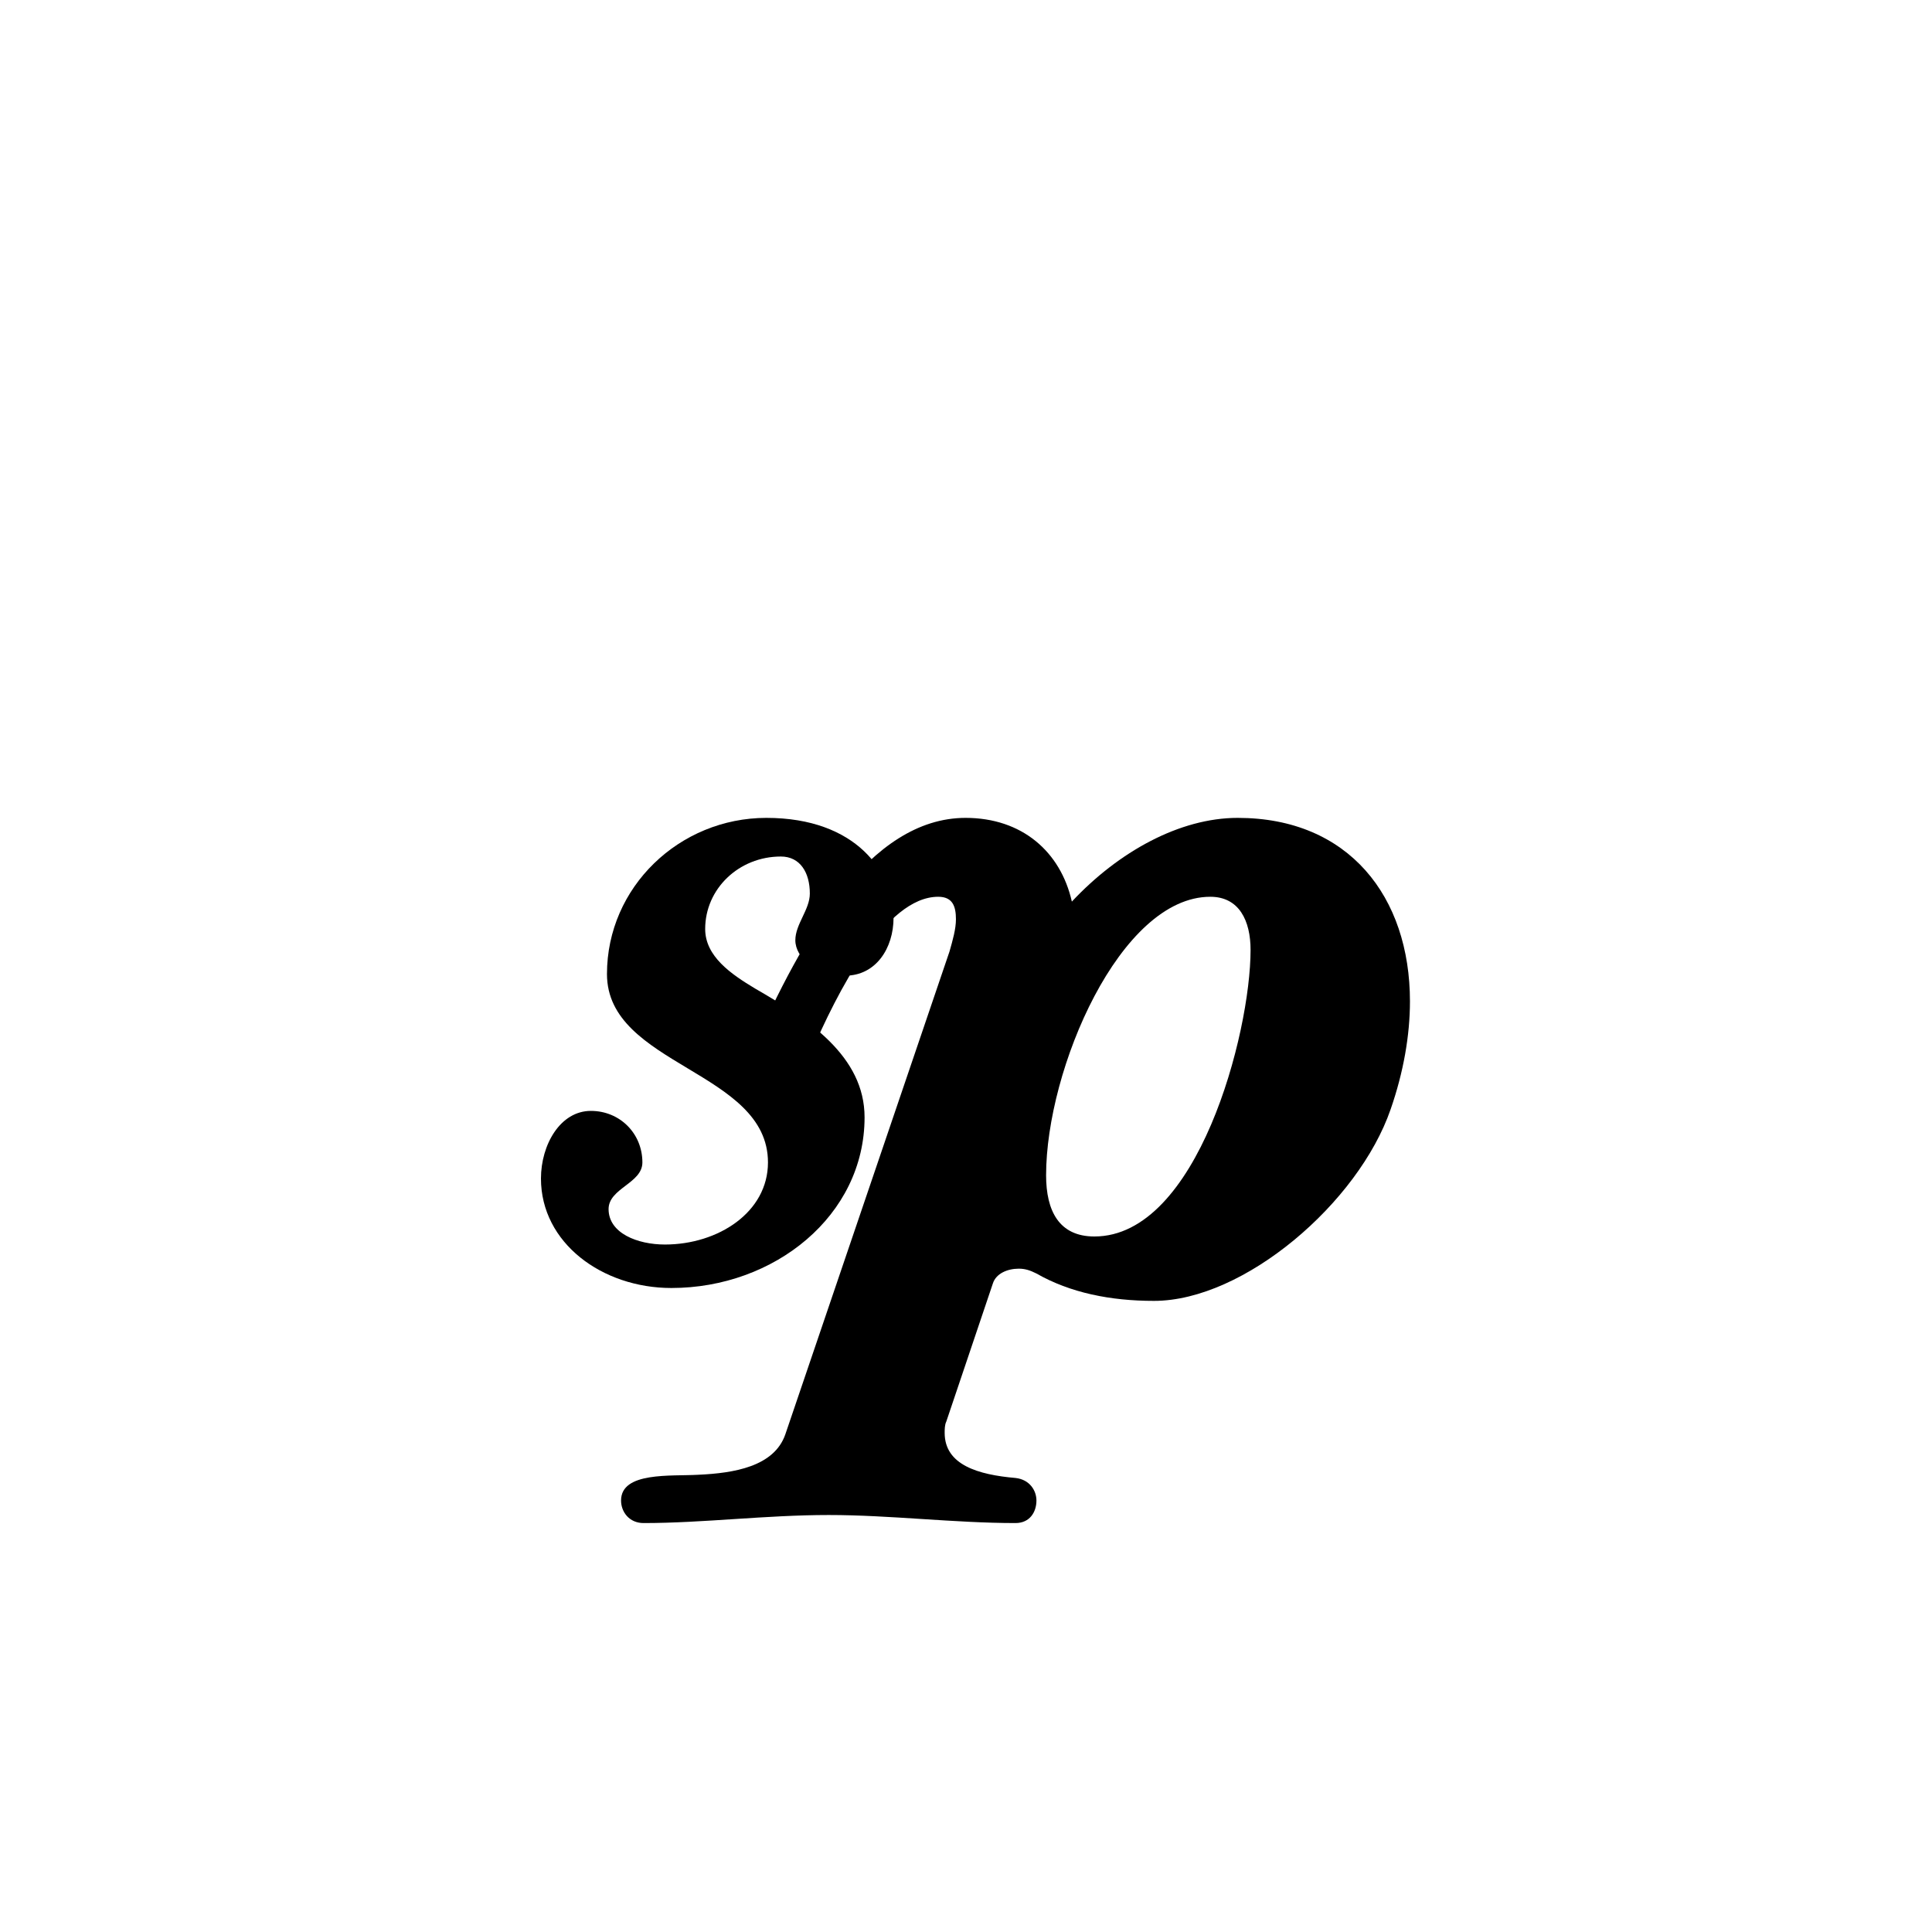 <svg xmlns="http://www.w3.org/2000/svg" xmlns:xlink="http://www.w3.org/1999/xlink" version="1.2" width="8.44mm" height="8.44mm" viewBox="0 0 4.8 4.8">
<!-- Page: 1/1 -->
<g transform="translate(1.256, 3.2)" >
<path transform="scale(0.004, -0.004)" d="M180 216c0 10 9 19 9 29c0 13 -6 23 -18 23c-26 0 -47 -20 -47 -45c0 -17 16 -28 31 -37c33 -19 68 -42 68 -80c0 -61 -56 -106 -120 -106c-43 0 -81 28 -81 68c0 21 12 42 31 42c18 0 32 -14 32 -32c0 -13 -21 -16 -21 -29c0 -15 18 -22 35 -22c33 0 64 20 64 51
c0 57 -100 60 -100 117c0 54 45 97 99 97c56 0 79 -34 79 -62c0 -19 -11 -36 -30 -36c-18 0 -31 11 -31 22z" fill="currentColor"/>

<path transform="translate(0.819, 0) scale(0.004, -0.004)" d="M233 243c-56 0 -102 -107 -102 -173c0 -22 8 -38 30 -38c64 0 97 126 97 178c0 18 -7 33 -25 33zM112 -146c-38 0 -78 5 -116 5c-39 0 -78 -5 -115 -5c-9 0 -14 7 -14 14c0 18 31 15 48 16c22 1 47 5 54 25l102 300c2 7 4 14 4 20c0 8 -2 14 -11 14
c-33 0 -63 -60 -79 -97c-5 -12 -15 -17 -24 -17c-8 0 -14 4 -14 12c0 2 1 5 2 8c30 68 72 143 132 143c35 0 59 -21 66 -52c29 31 67 52 103 52c69 0 107 -49 107 -114c0 -21 -4 -44 -12 -67c-20 -58 -91 -119 -147 -119c-27 0 -52 5 -73 17c-4 2 -7 3 -11 3
c-7 0 -14 -3 -16 -9l-29 -86c-1 -2 -1 -5 -1 -7c0 -20 21 -26 44 -28c9 -1 13 -8 13 -14c0 -7 -4 -14 -13 -14z" fill="currentColor"/>
</g>
</svg>
